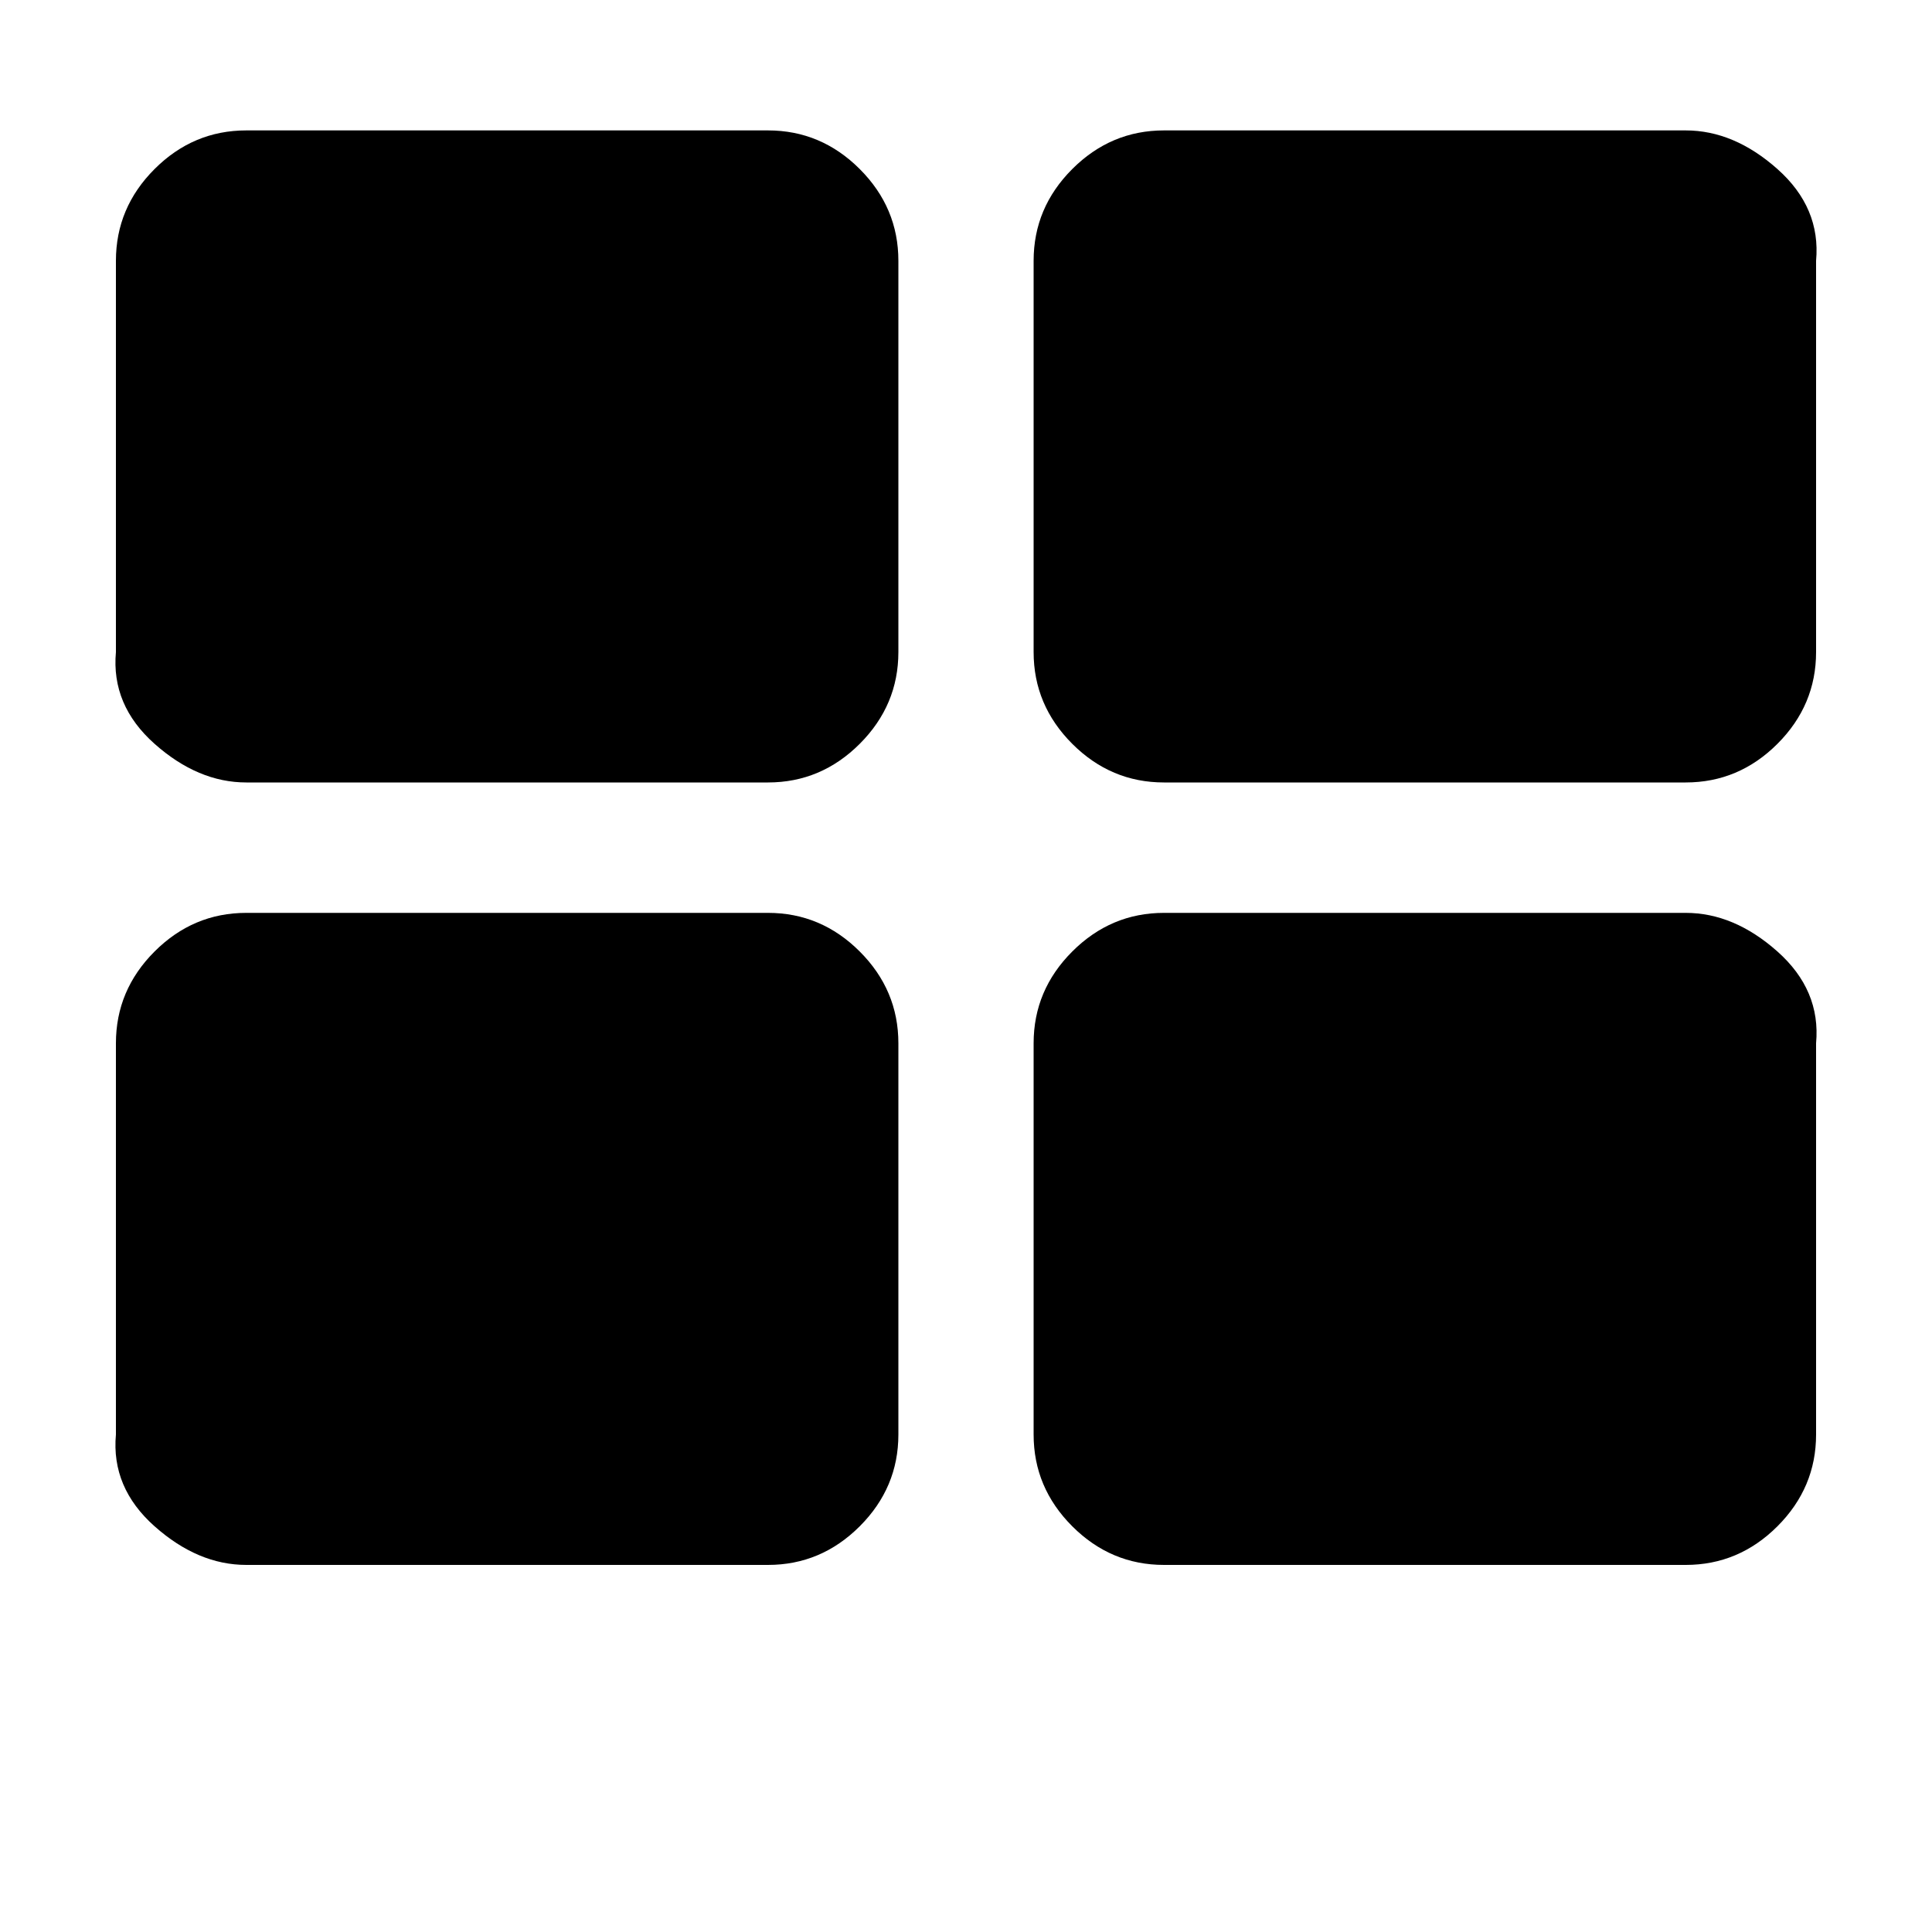 <?xml version="1.0"?><svg viewBox="0 0 40 40" xmlns="http://www.w3.org/2000/svg" height="40" width="40"><path d="m18.6 21.6v8.1q0 1.1-0.8 1.9t-1.9 0.8h-10.8q-1 0-1.9-0.8t-0.8-1.9v-8.1q0-1.1 0.8-1.9t1.9-0.8h10.8q1.1 0 1.9 0.8t0.8 1.9z m0-16.2v8.1q0 1.1-0.8 1.9t-1.9 0.8h-10.8q-1 0-1.9-0.8t-0.8-1.9v-8.1q0-1.1 0.8-1.9t1.9-0.8h10.8q1.1 0 1.9 0.8t0.8 1.9z m19 16.2v8.1q0 1.1-0.8 1.9t-1.9 0.8h-10.8q-1.1 0-1.9-0.8t-0.8-1.9v-8.1q0-1.1 0.8-1.9t1.9-0.8h10.8q1 0 1.9 0.8t0.8 1.9z m0-16.2v8.1q0 1.1-0.8 1.9t-1.9 0.8h-10.8q-1.1 0-1.9-0.8t-0.8-1.9v-8.1q0-1.1 0.8-1.9t1.9-0.8h10.8q1 0 1.9 0.8t0.8 1.9z"></path></svg>